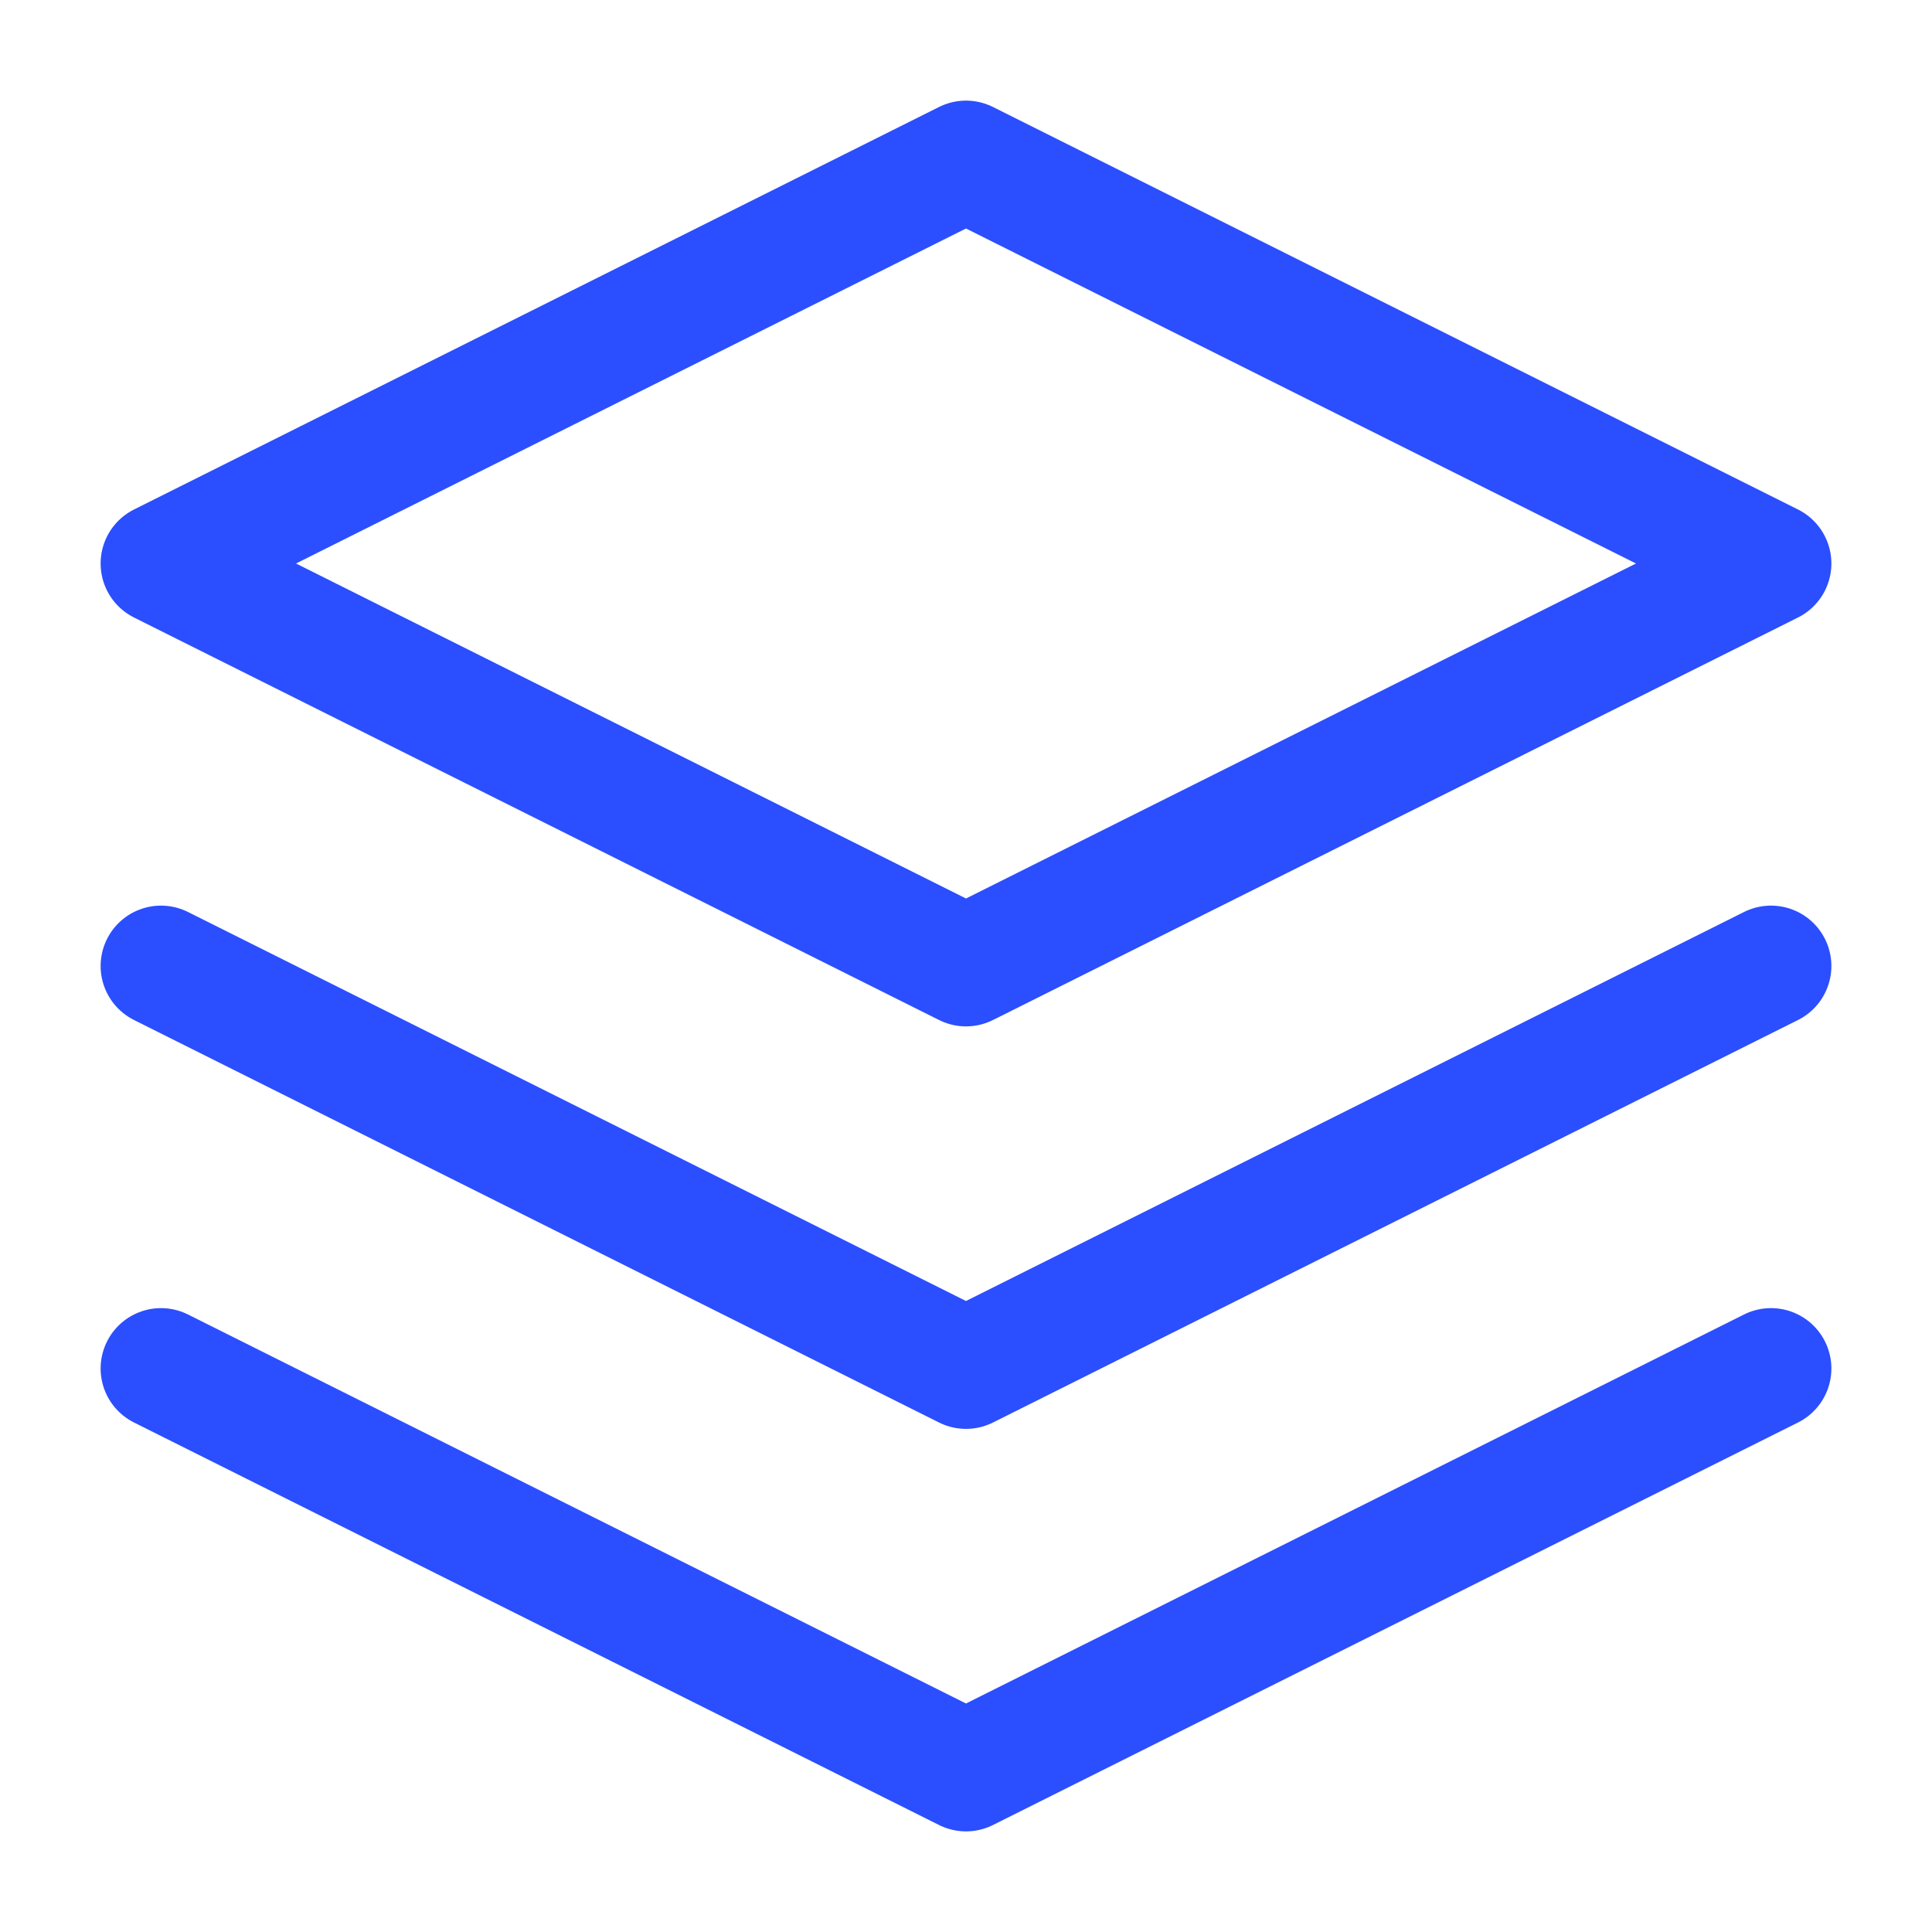 <?xml version="1.0" encoding="utf-8"?>
<!-- Generator: Adobe Illustrator 25.2.0, SVG Export Plug-In . SVG Version: 6.00 Build 0)  -->
<svg version="1.1" id="Layer_1" xmlns="http://www.w3.org/2000/svg" xmlns:xlink="http://www.w3.org/1999/xlink" x="0px" y="0px"
	 viewBox="0 0 24 24" style="enable-background:new 0 0 24 24;" xml:space="preserve">
<style type="text/css">
	.st0{fill:none;stroke:#2B4EFF;stroke-width:1.5;stroke-linecap:round;stroke-linejoin:round;}
</style>
<polygon class="st0" points="12,2 2,7 12,12 22,7 "/>
<polyline class="st0" points="2,17 12,22 22,17 "/>
<polyline class="st0" points="2,12 12,17 22,12 "/>
</svg>
